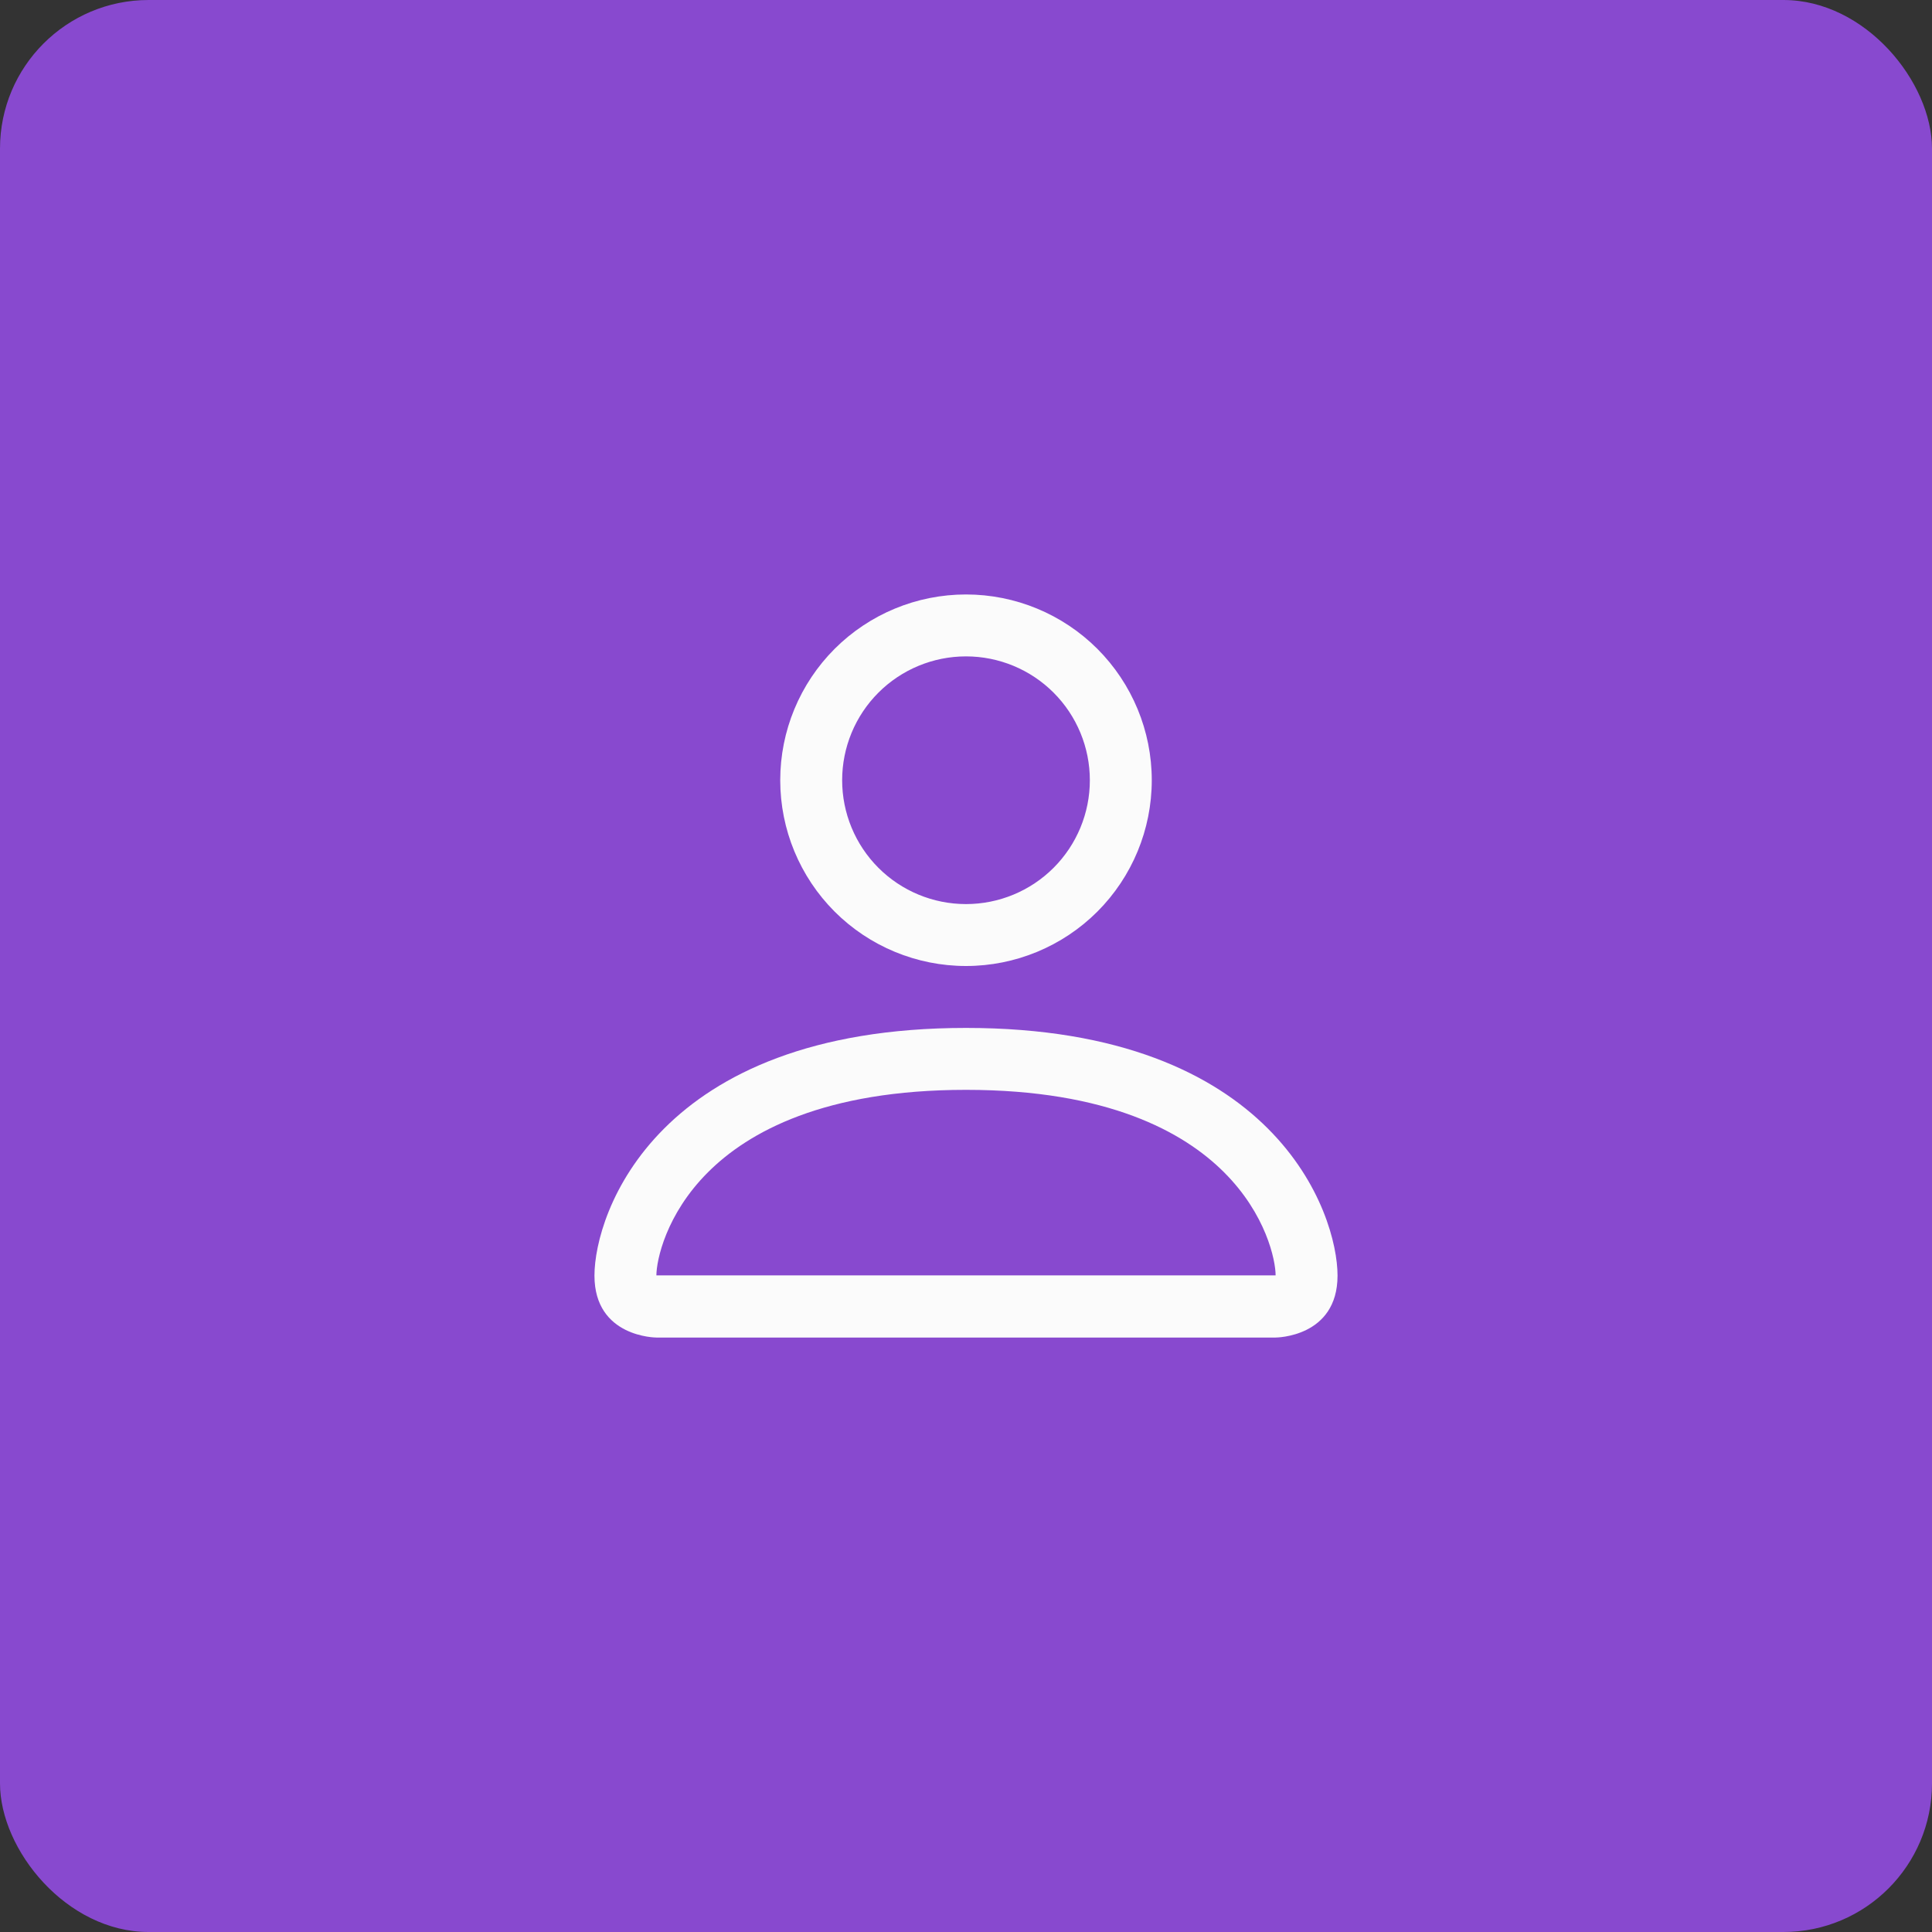 <svg width="39" height="39" viewBox="0 0 39 39" fill="none" xmlns="http://www.w3.org/2000/svg">
<rect x="0" y="0" width="39" height="39" fill="#333333" stroke="none"/>
<g id="imgPerson">
<rect id="Rectangle 105" width="39" height="39" rx="3" fill="#8849CF"/>
<path id="Vector" d="M19.5 19.5C20.495 19.5 21.448 19.105 22.152 18.402C22.855 17.698 23.25 16.745 23.25 15.75C23.25 14.755 22.855 13.802 22.152 13.098C21.448 12.395 20.495 12 19.5 12C18.505 12 17.552 12.395 16.848 13.098C16.145 13.802 15.75 14.755 15.75 15.75C15.75 16.745 16.145 17.698 16.848 18.402C17.552 19.105 18.505 19.5 19.5 19.5ZM22 15.75C22 16.413 21.737 17.049 21.268 17.518C20.799 17.987 20.163 18.25 19.5 18.25C18.837 18.25 18.201 17.987 17.732 17.518C17.263 17.049 17 16.413 17 15.75C17 15.087 17.263 14.451 17.732 13.982C18.201 13.513 18.837 13.25 19.5 13.25C20.163 13.25 20.799 13.513 21.268 13.982C21.737 14.451 22 15.087 22 15.75ZM27 25.75C27 27 25.75 27 25.75 27H13.25C13.25 27 12 27 12 25.75C12 24.5 13.25 20.75 19.5 20.75C25.75 20.75 27 24.5 27 25.75ZM25.75 25.745C25.749 25.438 25.558 24.512 24.71 23.665C23.895 22.85 22.361 22 19.5 22C16.637 22 15.105 22.85 14.29 23.665C13.443 24.512 13.252 25.438 13.25 25.745H25.75Z" fill="#FBFBFB"/>
</g>
</svg>
